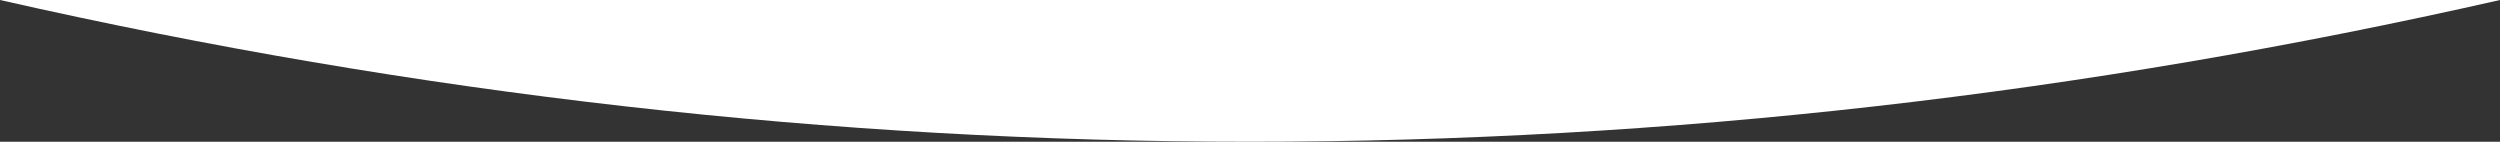 <?xml version="1.0" encoding="UTF-8"?>
<svg width="1746px" height="99px" viewBox="0 0 1746 99" version="1.1" xmlns="http://www.w3.org/2000/svg" xmlns:xlink="http://www.w3.org/1999/xlink">
    <rect x="0" y="0" width="1746" height="99" fill="#333333" stroke="none"/>
    <!-- Generator: Sketch 60.1 (88133) - https://sketch.com -->
    <title>wave</title>
    <desc>Created with Sketch.</desc>
    <g id="Page-1" stroke="none" stroke-width="1" fill="none" fill-rule="evenodd">
        <g id="line-copy" transform="translate(0, -623)" fill="#FFFFFF">
            <path d="M0,623 C291,689 582,722 873,722 C1164,722 1455,689 1746,623 L0,623 Z" id="wave"></path>
        </g>
    </g>
</svg>